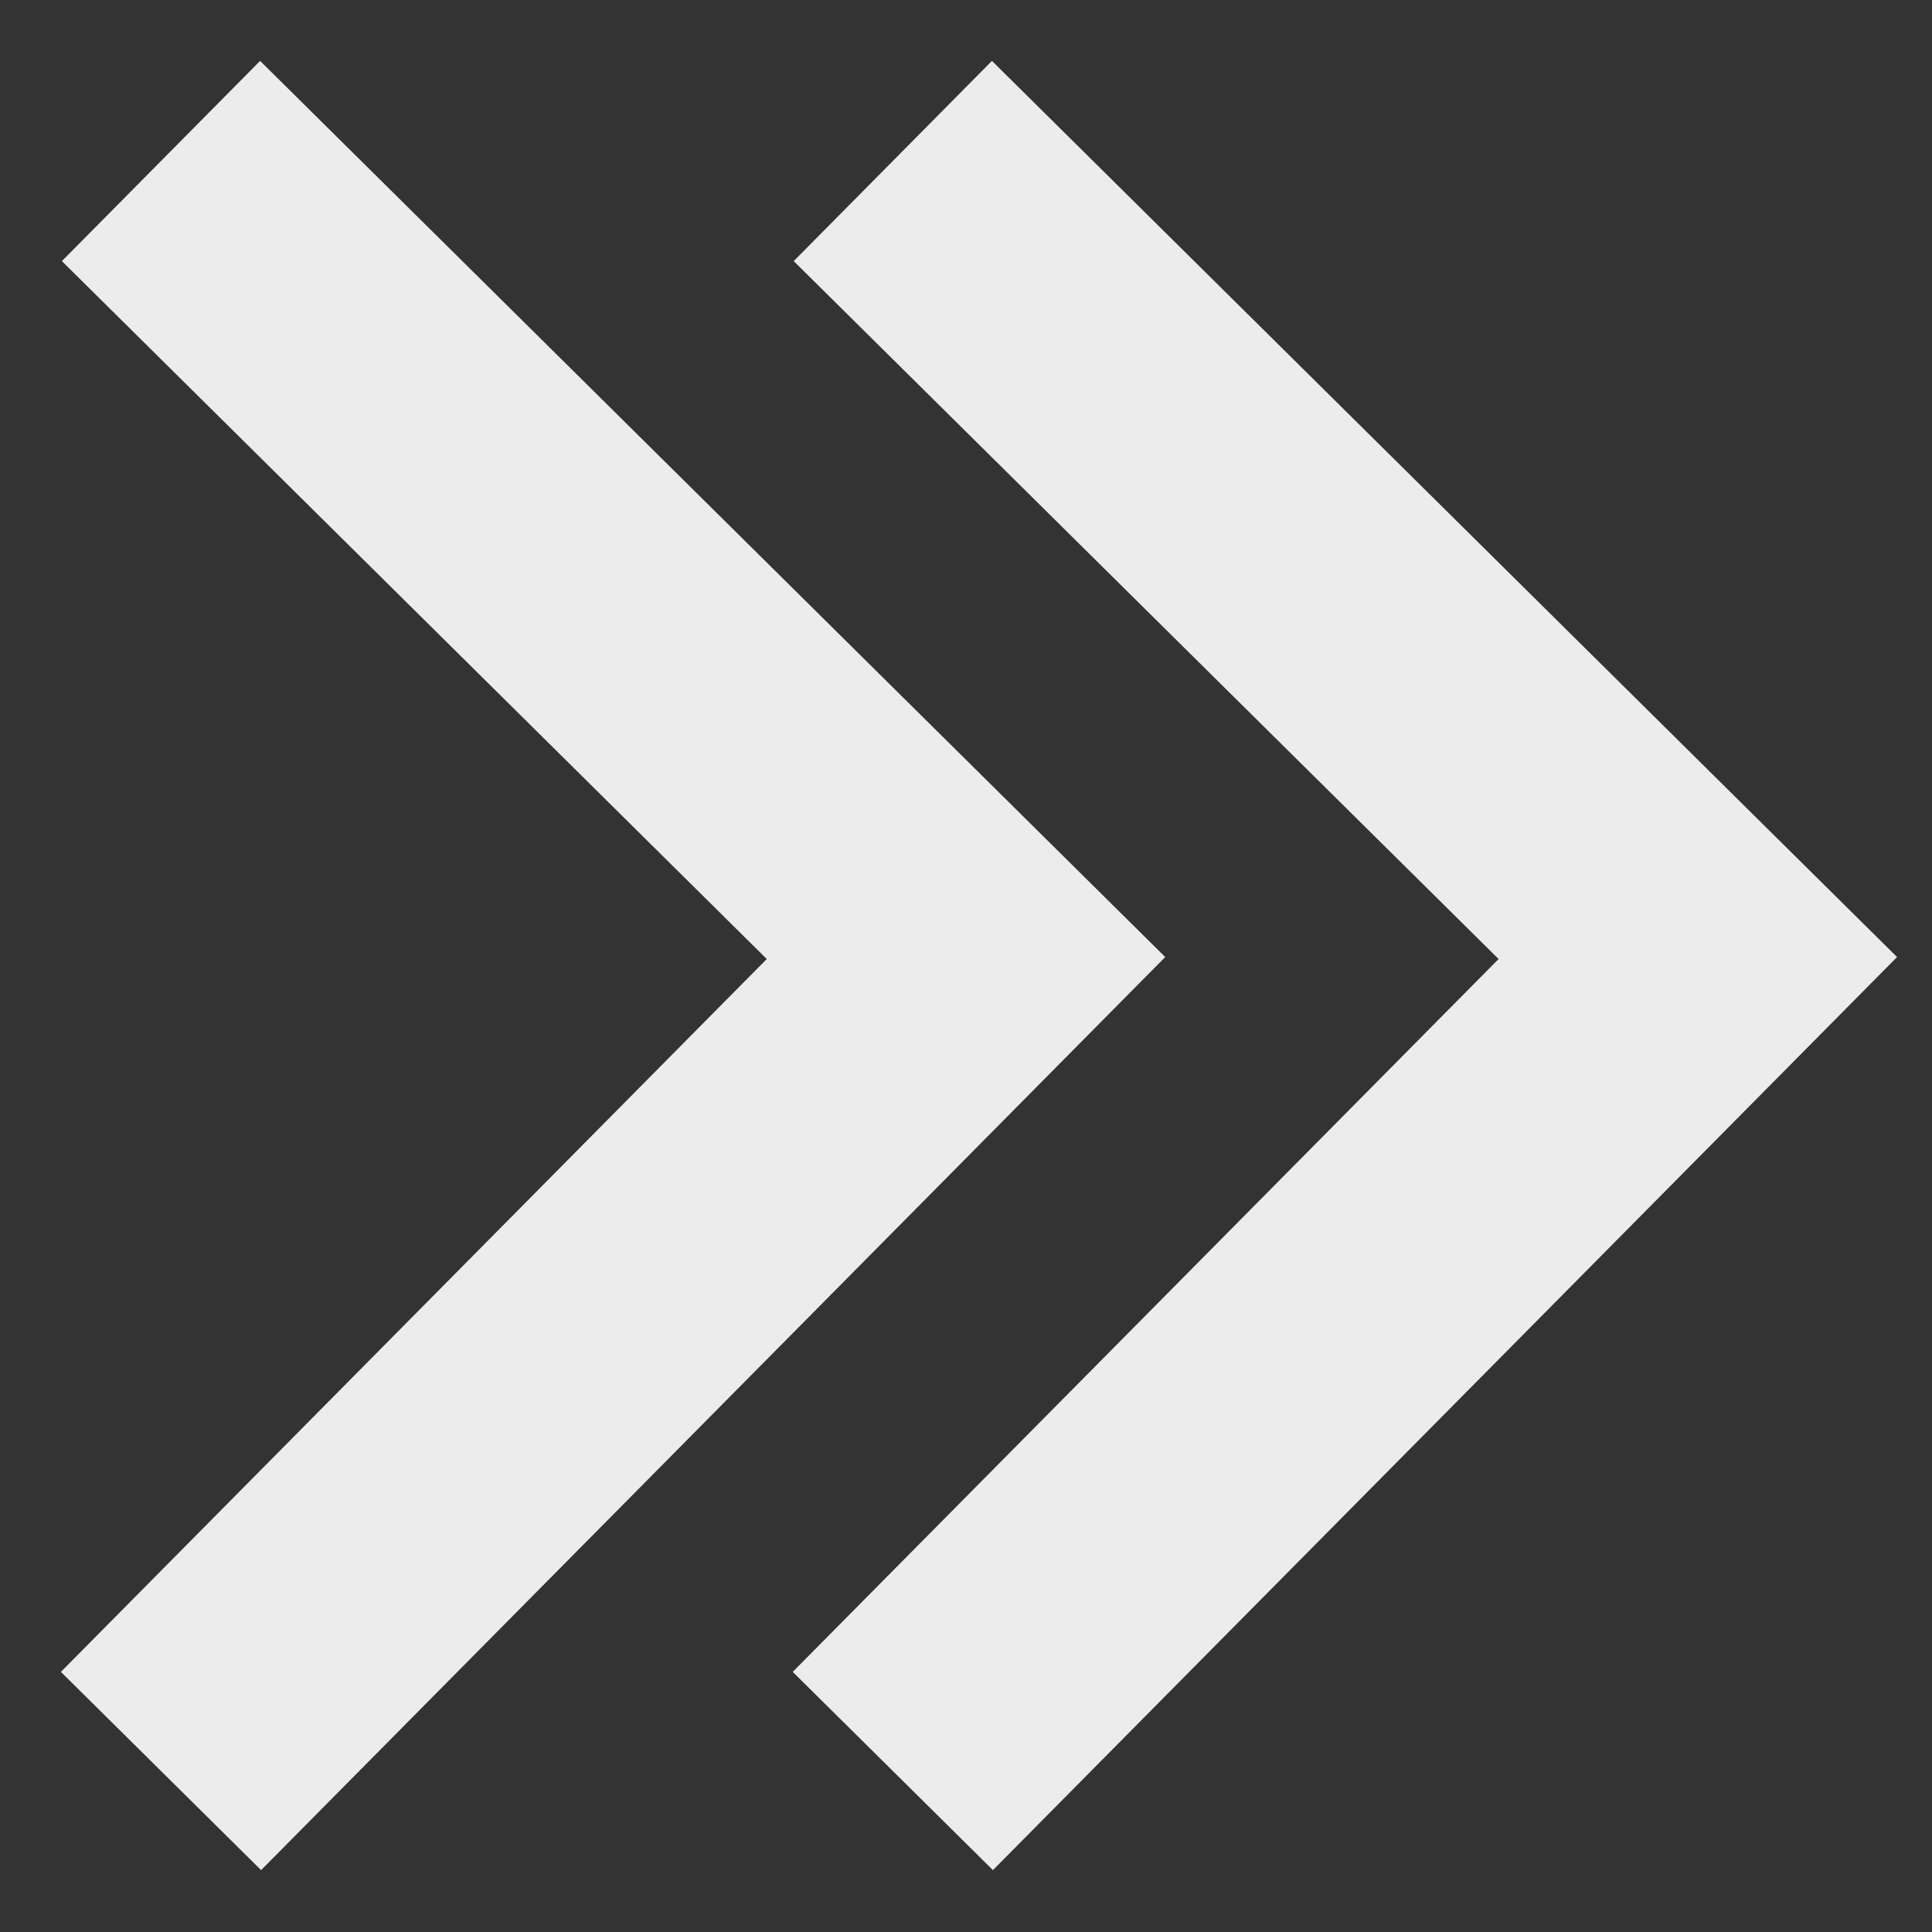 <svg width="24" height="24" viewBox="0 0 24 24" fill="none" xmlns="http://www.w3.org/2000/svg">
<rect x="0" y="0" width="24" height="24" fill="#333333" stroke="none"/>
<path d="M2 2L12 11.901L2 22" stroke="#ECECEC" stroke-width="3.5"/>
<path d="M11.091 2L21.091 11.901L11.091 22" stroke="#ECECEC" stroke-width="3.5"/>
</svg>
